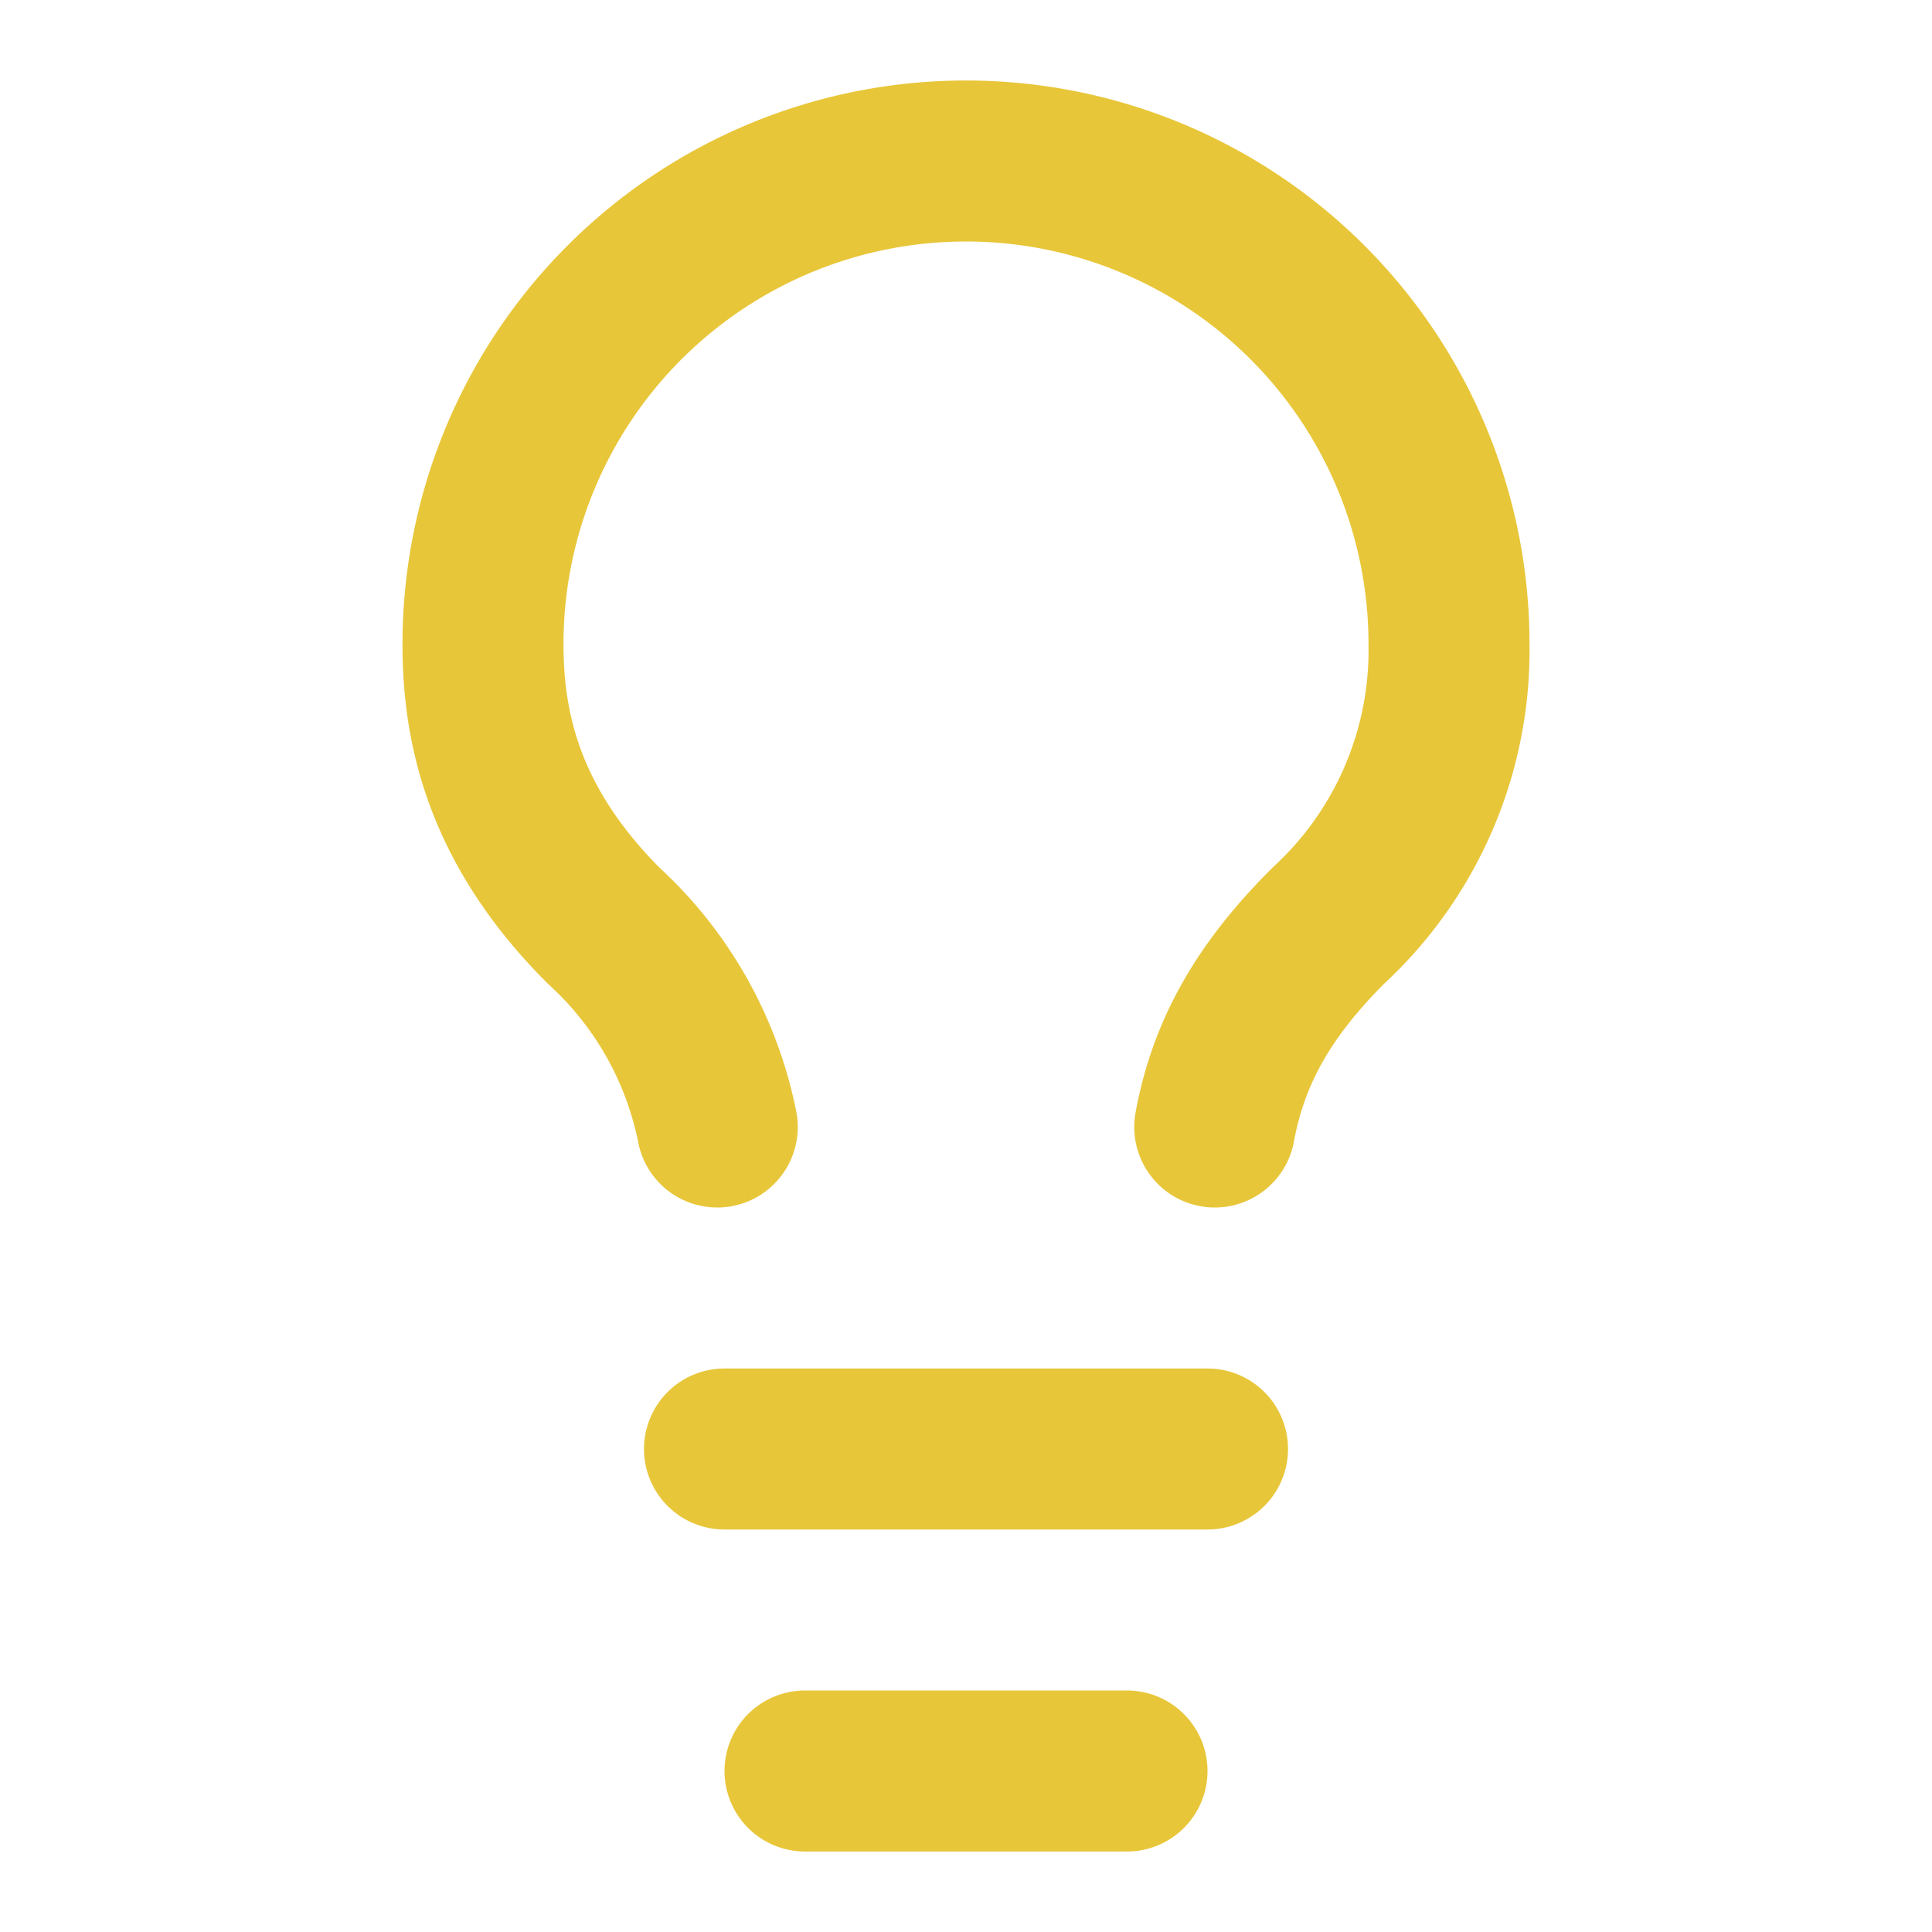 <svg xmlns="http://www.w3.org/2000/svg" viewBox="0 0 24 24" id="icon">
    <g fill="none" stroke="#e8c639" stroke-linecap="round" stroke-linejoin="round" stroke-width="2">
        <path xmlns="http://www.w3.org/2000/svg" d="M9 18h6M10 22h4M15.09 14c.18-.98.65-1.74 1.41-2.5A4.65 4.65 0 0 0 18 8 6 6 0 0 0 6 8c0 1 .23 2.23 1.5 3.5A4.61 4.61 0 0 1 8.91 14"></path>
    </g>
</svg>